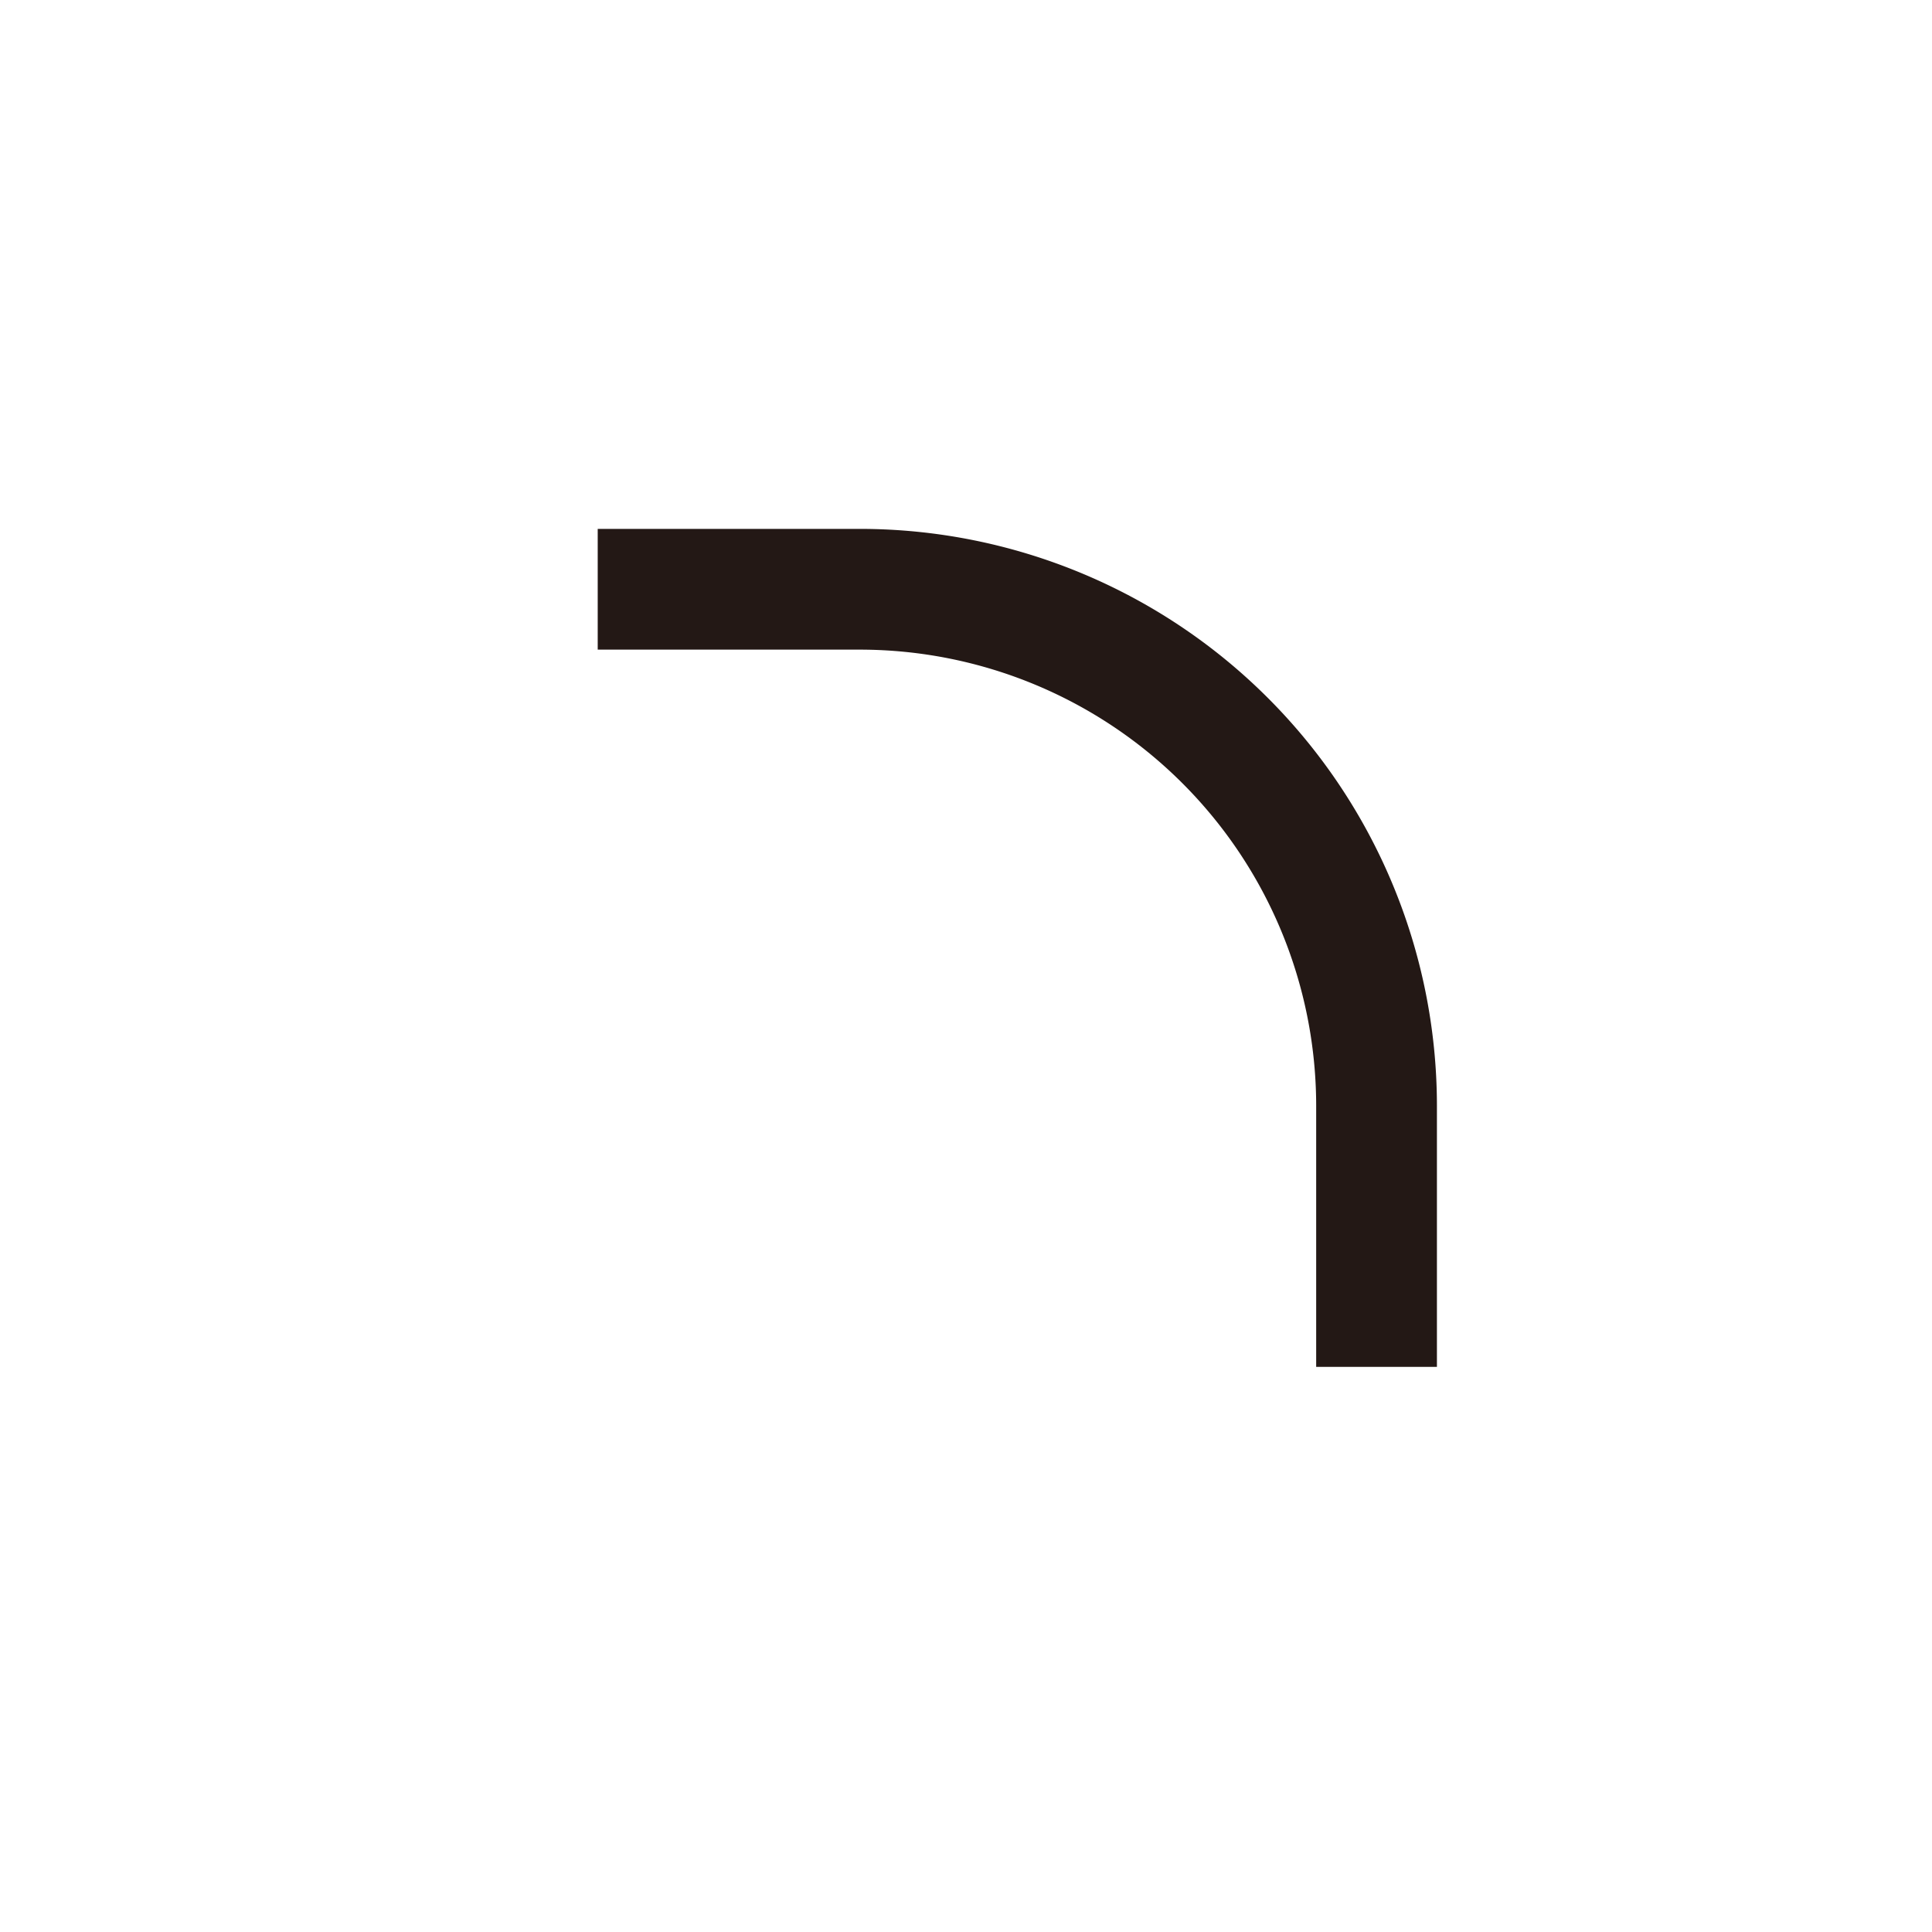 <?xml version="1.0" standalone="no"?><!DOCTYPE svg PUBLIC "-//W3C//DTD SVG 1.1//EN" "http://www.w3.org/Graphics/SVG/1.1/DTD/svg11.dtd"><svg t="1686819742381" class="icon" viewBox="0 0 1024 1024" version="1.1" xmlns="http://www.w3.org/2000/svg" p-id="12655" xmlns:xlink="http://www.w3.org/1999/xlink" width="64" height="64"><path d="M761.6 724.48h-64V585.6a241.92 241.92 0 0 0-241.92-241.28H316.8v-64h138.88a305.92 305.92 0 0 1 305.92 305.28z" fill="#231815" p-id="12656"></path></svg>
